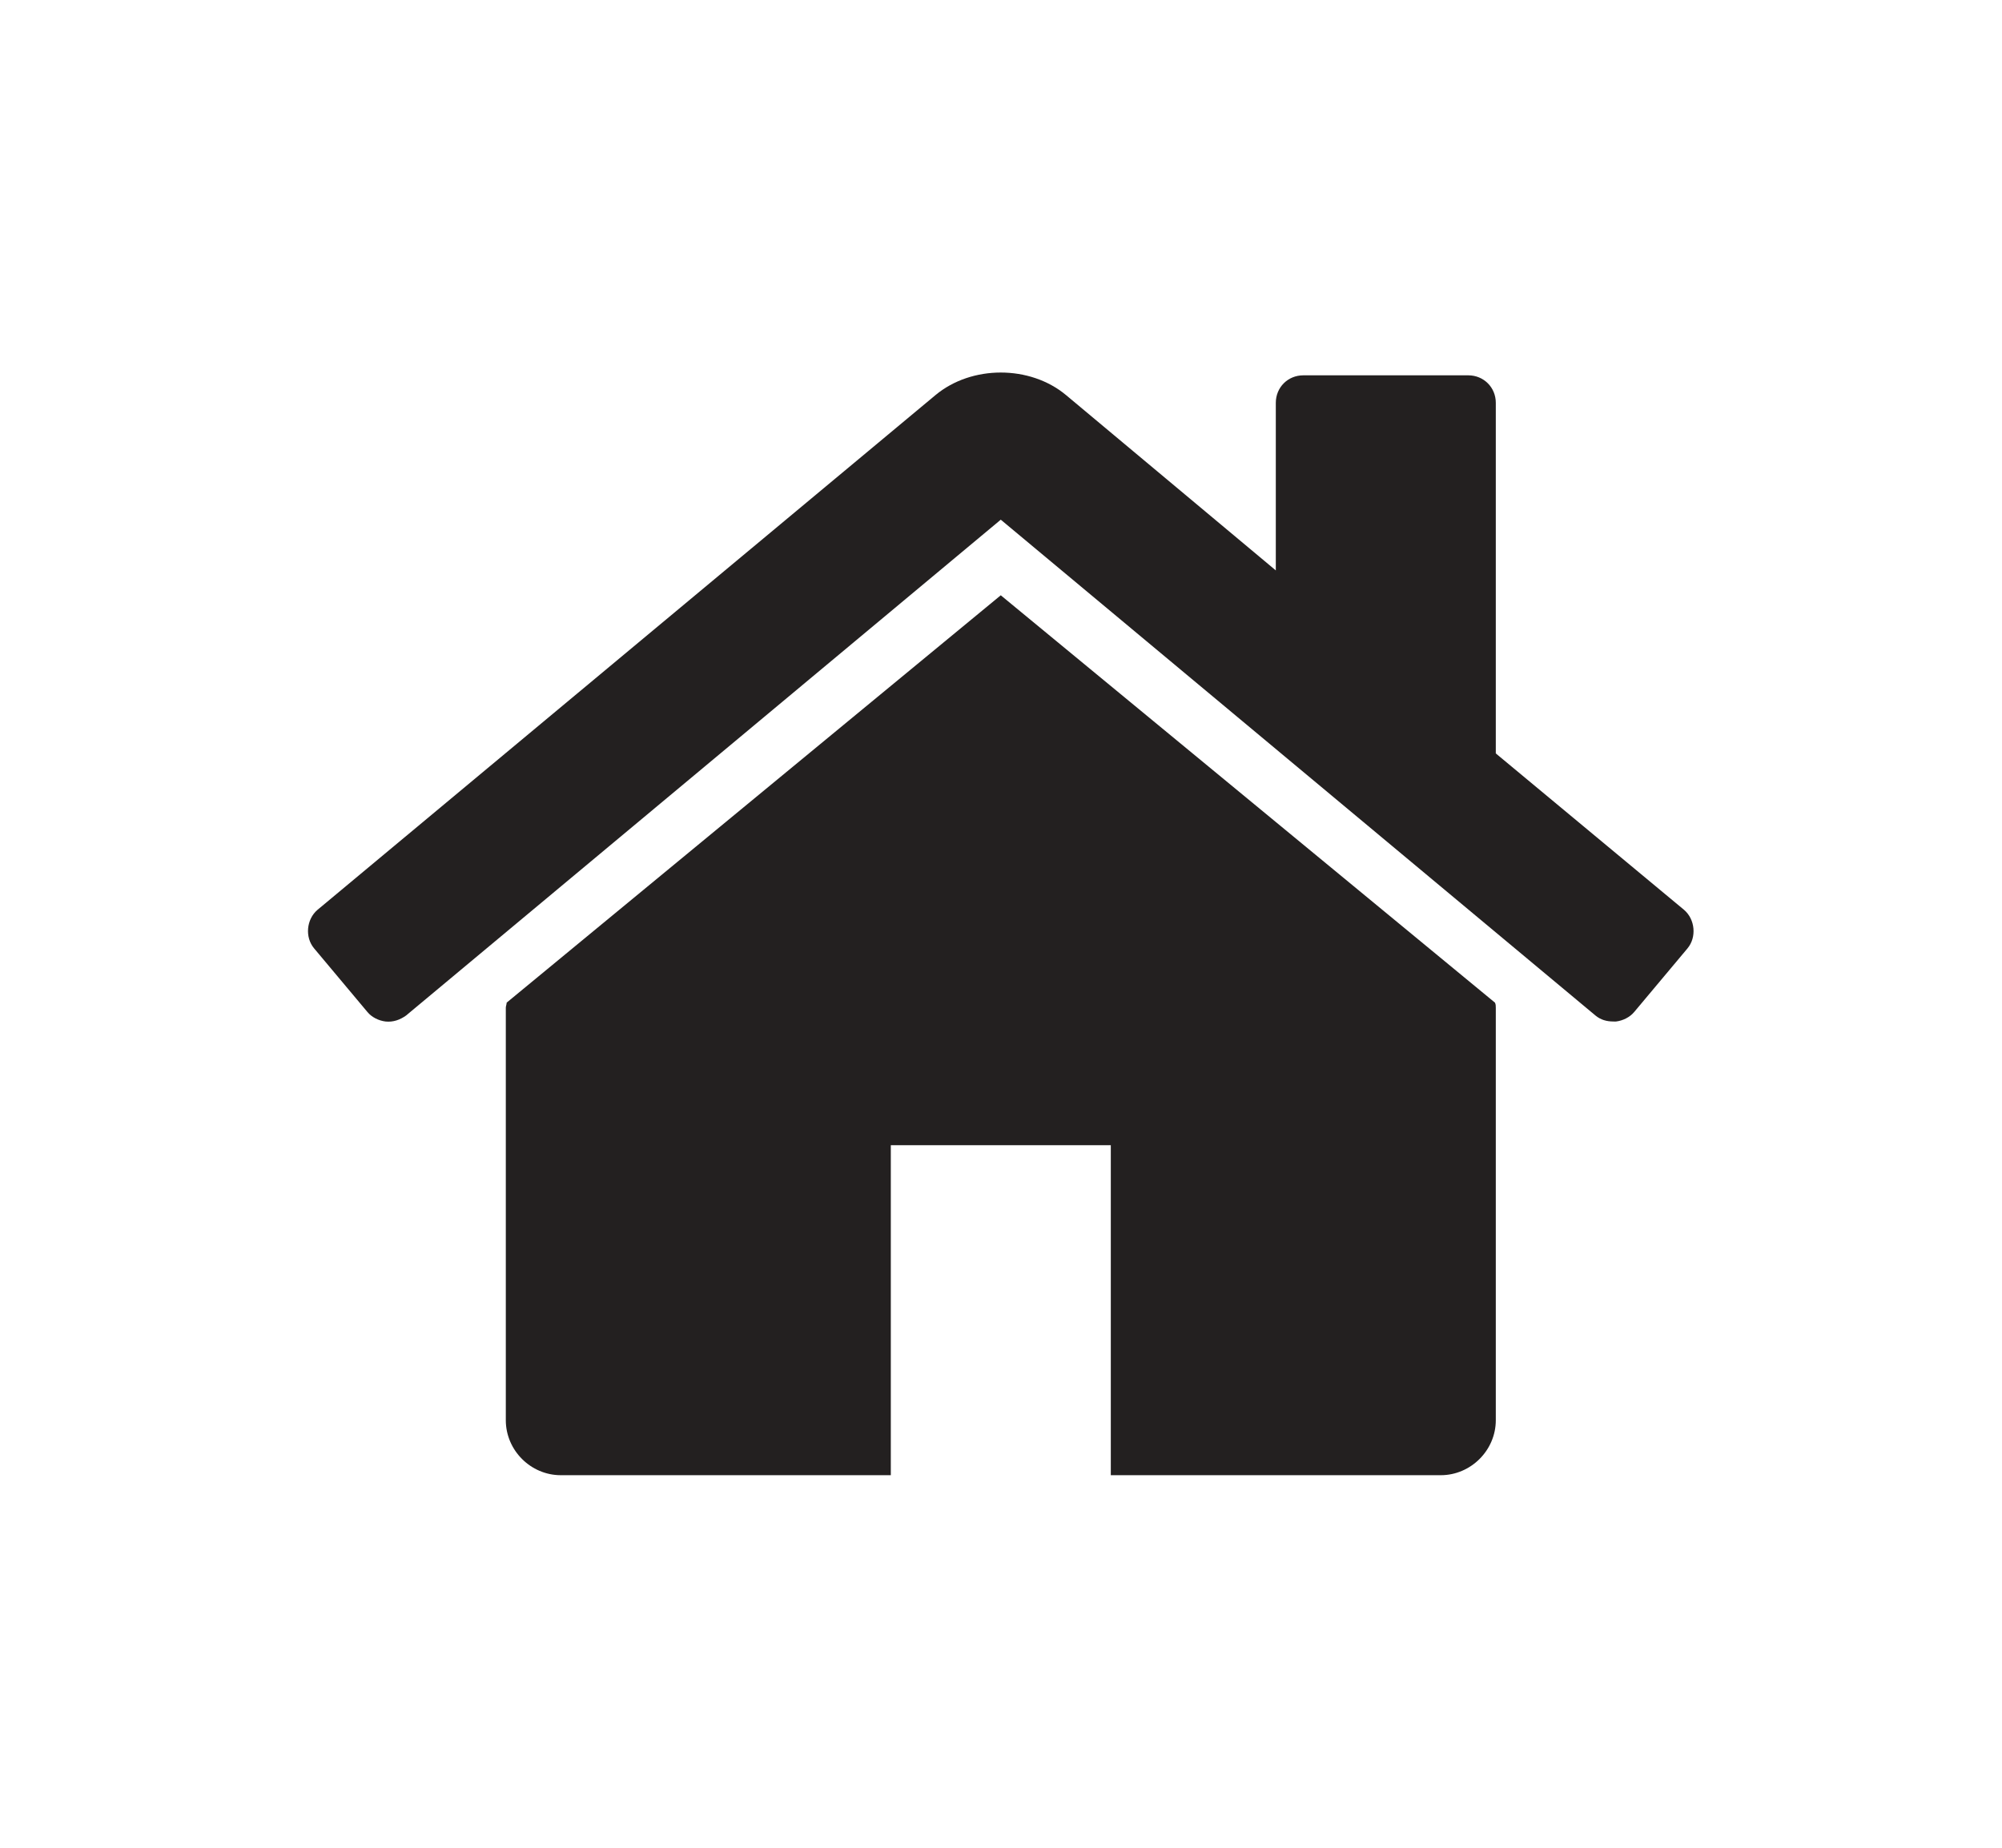 <svg width="26" height="24" viewBox="0 0 26 24" fill="none" xmlns="http://www.w3.org/2000/svg">
<g filter="url(#filter0_d_480_1945)">
<path d="M19.426 9.09C19.426 9.067 19.426 9.045 19.415 9.023L12.997 3.732L6.58 9.023C6.58 9.045 6.569 9.067 6.569 9.09V14.447C6.569 14.837 6.892 15.161 7.283 15.161H11.569V10.875H14.426V15.161H18.711C19.102 15.161 19.426 14.837 19.426 14.447V9.09ZM21.915 8.319C22.037 8.174 22.015 7.94 21.87 7.817L19.426 5.786V1.232C19.426 1.032 19.269 0.875 19.069 0.875H16.926C16.725 0.875 16.569 1.032 16.569 1.232V3.409L13.845 1.132C13.377 0.741 12.618 0.741 12.149 1.132L4.124 7.817C3.979 7.94 3.957 8.174 4.08 8.319L4.772 9.145C4.827 9.212 4.917 9.257 5.006 9.268C5.106 9.279 5.196 9.246 5.274 9.19L12.997 2.75L20.72 9.19C20.787 9.246 20.865 9.268 20.955 9.268C20.966 9.268 20.977 9.268 20.988 9.268C21.078 9.257 21.167 9.212 21.223 9.145L21.915 8.319Z" fill="#232020"/>
</g>
<defs>
<filter id="filter0_d_480_1945" x="0" y="0.839" width="25.994" height="22.322" filterUnits="userSpaceOnUse" color-interpolation-filters="sRGB">
<feFlood flood-opacity="0" result="BackgroundImageFix"/>
<feColorMatrix in="SourceAlpha" type="matrix" values="0 0 0 0 0 0 0 0 0 0 0 0 0 0 0 0 0 0 127 0" result="hardAlpha"/>
<feOffset dy="4"/>
<feGaussianBlur stdDeviation="2"/>
<feComposite in2="hardAlpha" operator="out"/>
<feColorMatrix type="matrix" values="0 0 0 0 0 0 0 0 0 0 0 0 0 0 0 0 0 0 0.25 0"/>
<feBlend mode="normal" in2="BackgroundImageFix" result="effect1_dropShadow_480_1945"/>
<feBlend mode="normal" in="SourceGraphic" in2="effect1_dropShadow_480_1945" result="shape"/>
</filter>
</defs>
</svg>

